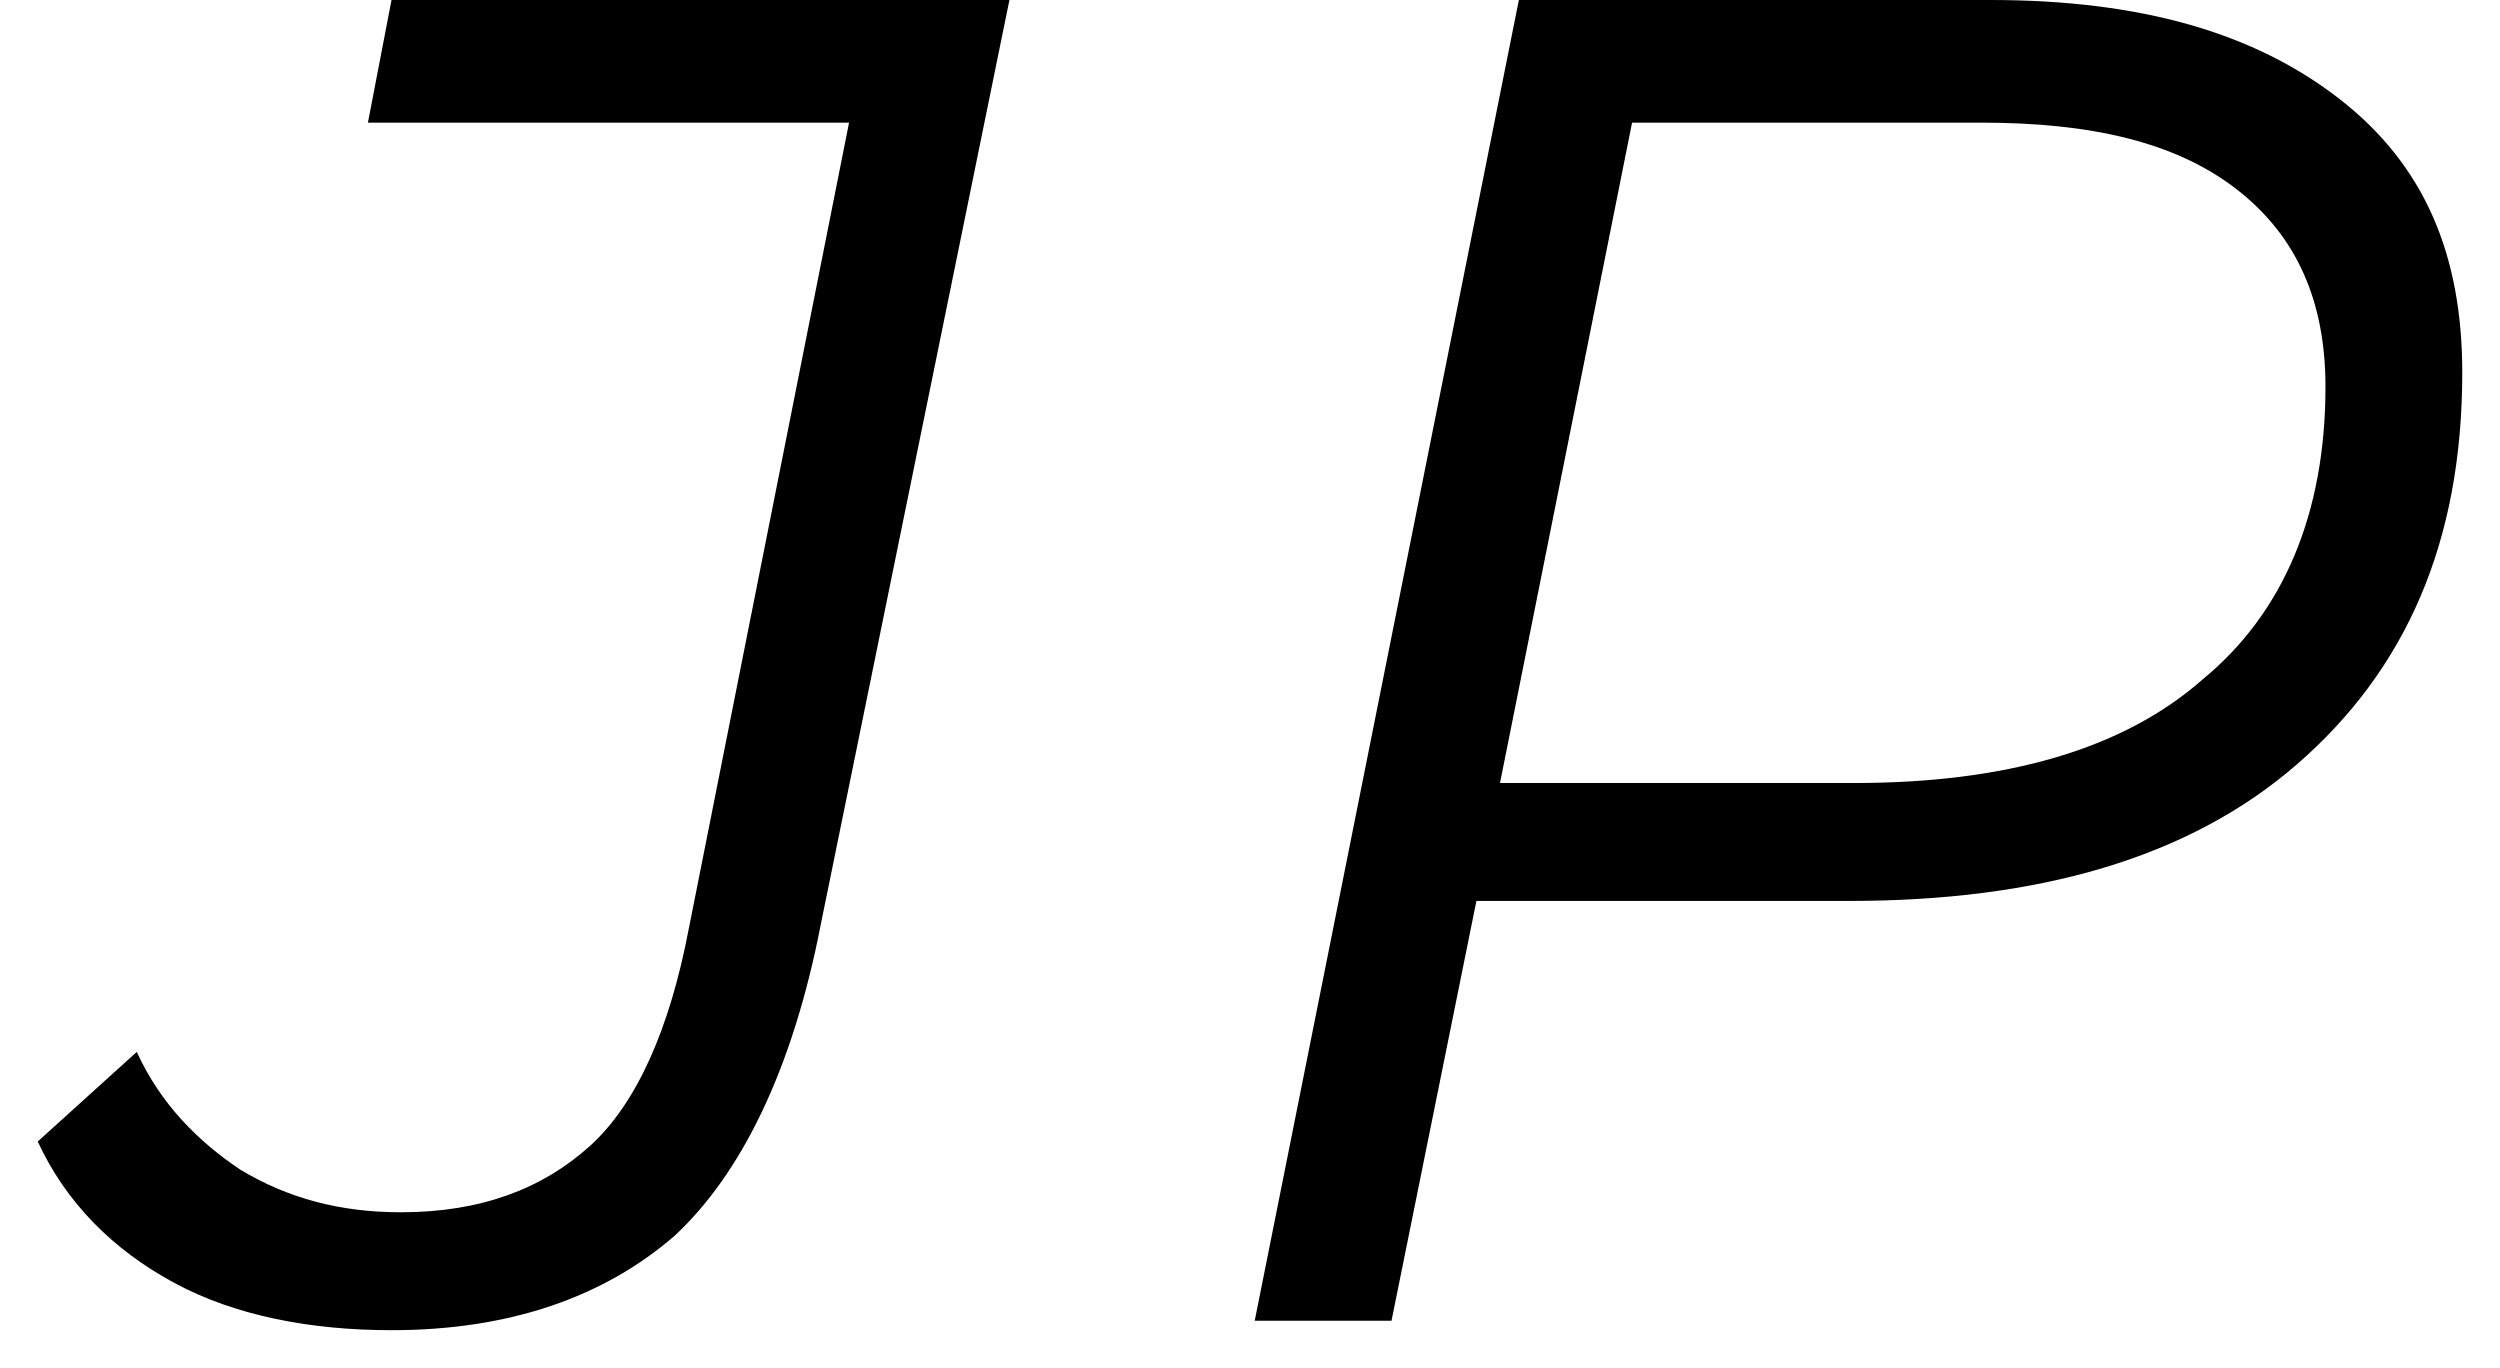 <?xml version="1.0" encoding="utf-8"?>
<!-- Generator: Adobe Illustrator 23.0.6, SVG Export Plug-In . SVG Version: 6.00 Build 0)  -->
<svg version="1.1" id="Layer_1" xmlns="http://www.w3.org/2000/svg" xmlns:xlink="http://www.w3.org/1999/xlink" x="0px" y="0px"
	 viewBox="0 0 53 29" style="enable-background:new 0 0 53 29;" xml:space="preserve">
<style type="text/css">
	.st0{enable-background:new    ;}
</style>
<title>JP</title>
<desc>Created with Sketch.</desc>
<g id="Page-1">
	<g id="Homepage" transform="translate(-35, -33)">
		<g class="st0">
			<path d="M38.7,60.2c-1.3-0.7-2.3-1.7-2.9-3l2.1-1.9c0.5,1.1,1.3,1.9,2.2,2.5c1,0.6,2.1,0.9,3.4,0.9c1.7,0,3-0.5,4-1.4
				s1.7-2.5,2.1-4.6L53,35.6H42.8l0.5-2.6h13.1l-4,19.6c-0.6,3.1-1.7,5.3-3.1,6.6c-1.5,1.3-3.5,2-6,2C41.6,61.2,40,60.9,38.7,60.2z"
				/>
			<path d="M84.6,35.1c1.8,1.4,2.6,3.3,2.6,5.8c0,3.6-1.2,6.3-3.5,8.3c-2.3,2-5.5,2.9-9.5,2.9h-7.9L64.5,61h-2.9l5.6-28h10
				C80.4,33,82.8,33.7,84.6,35.1z M81.7,47.4c1.7-1.4,2.6-3.5,2.6-6.2c0-1.8-0.6-3.2-1.9-4.2c-1.3-1-3.1-1.4-5.4-1.4h-7.4l-2.8,14
				h7.5C77.5,49.6,80,48.9,81.7,47.4z"/>
		</g>
	</g>
</g>
</svg>
